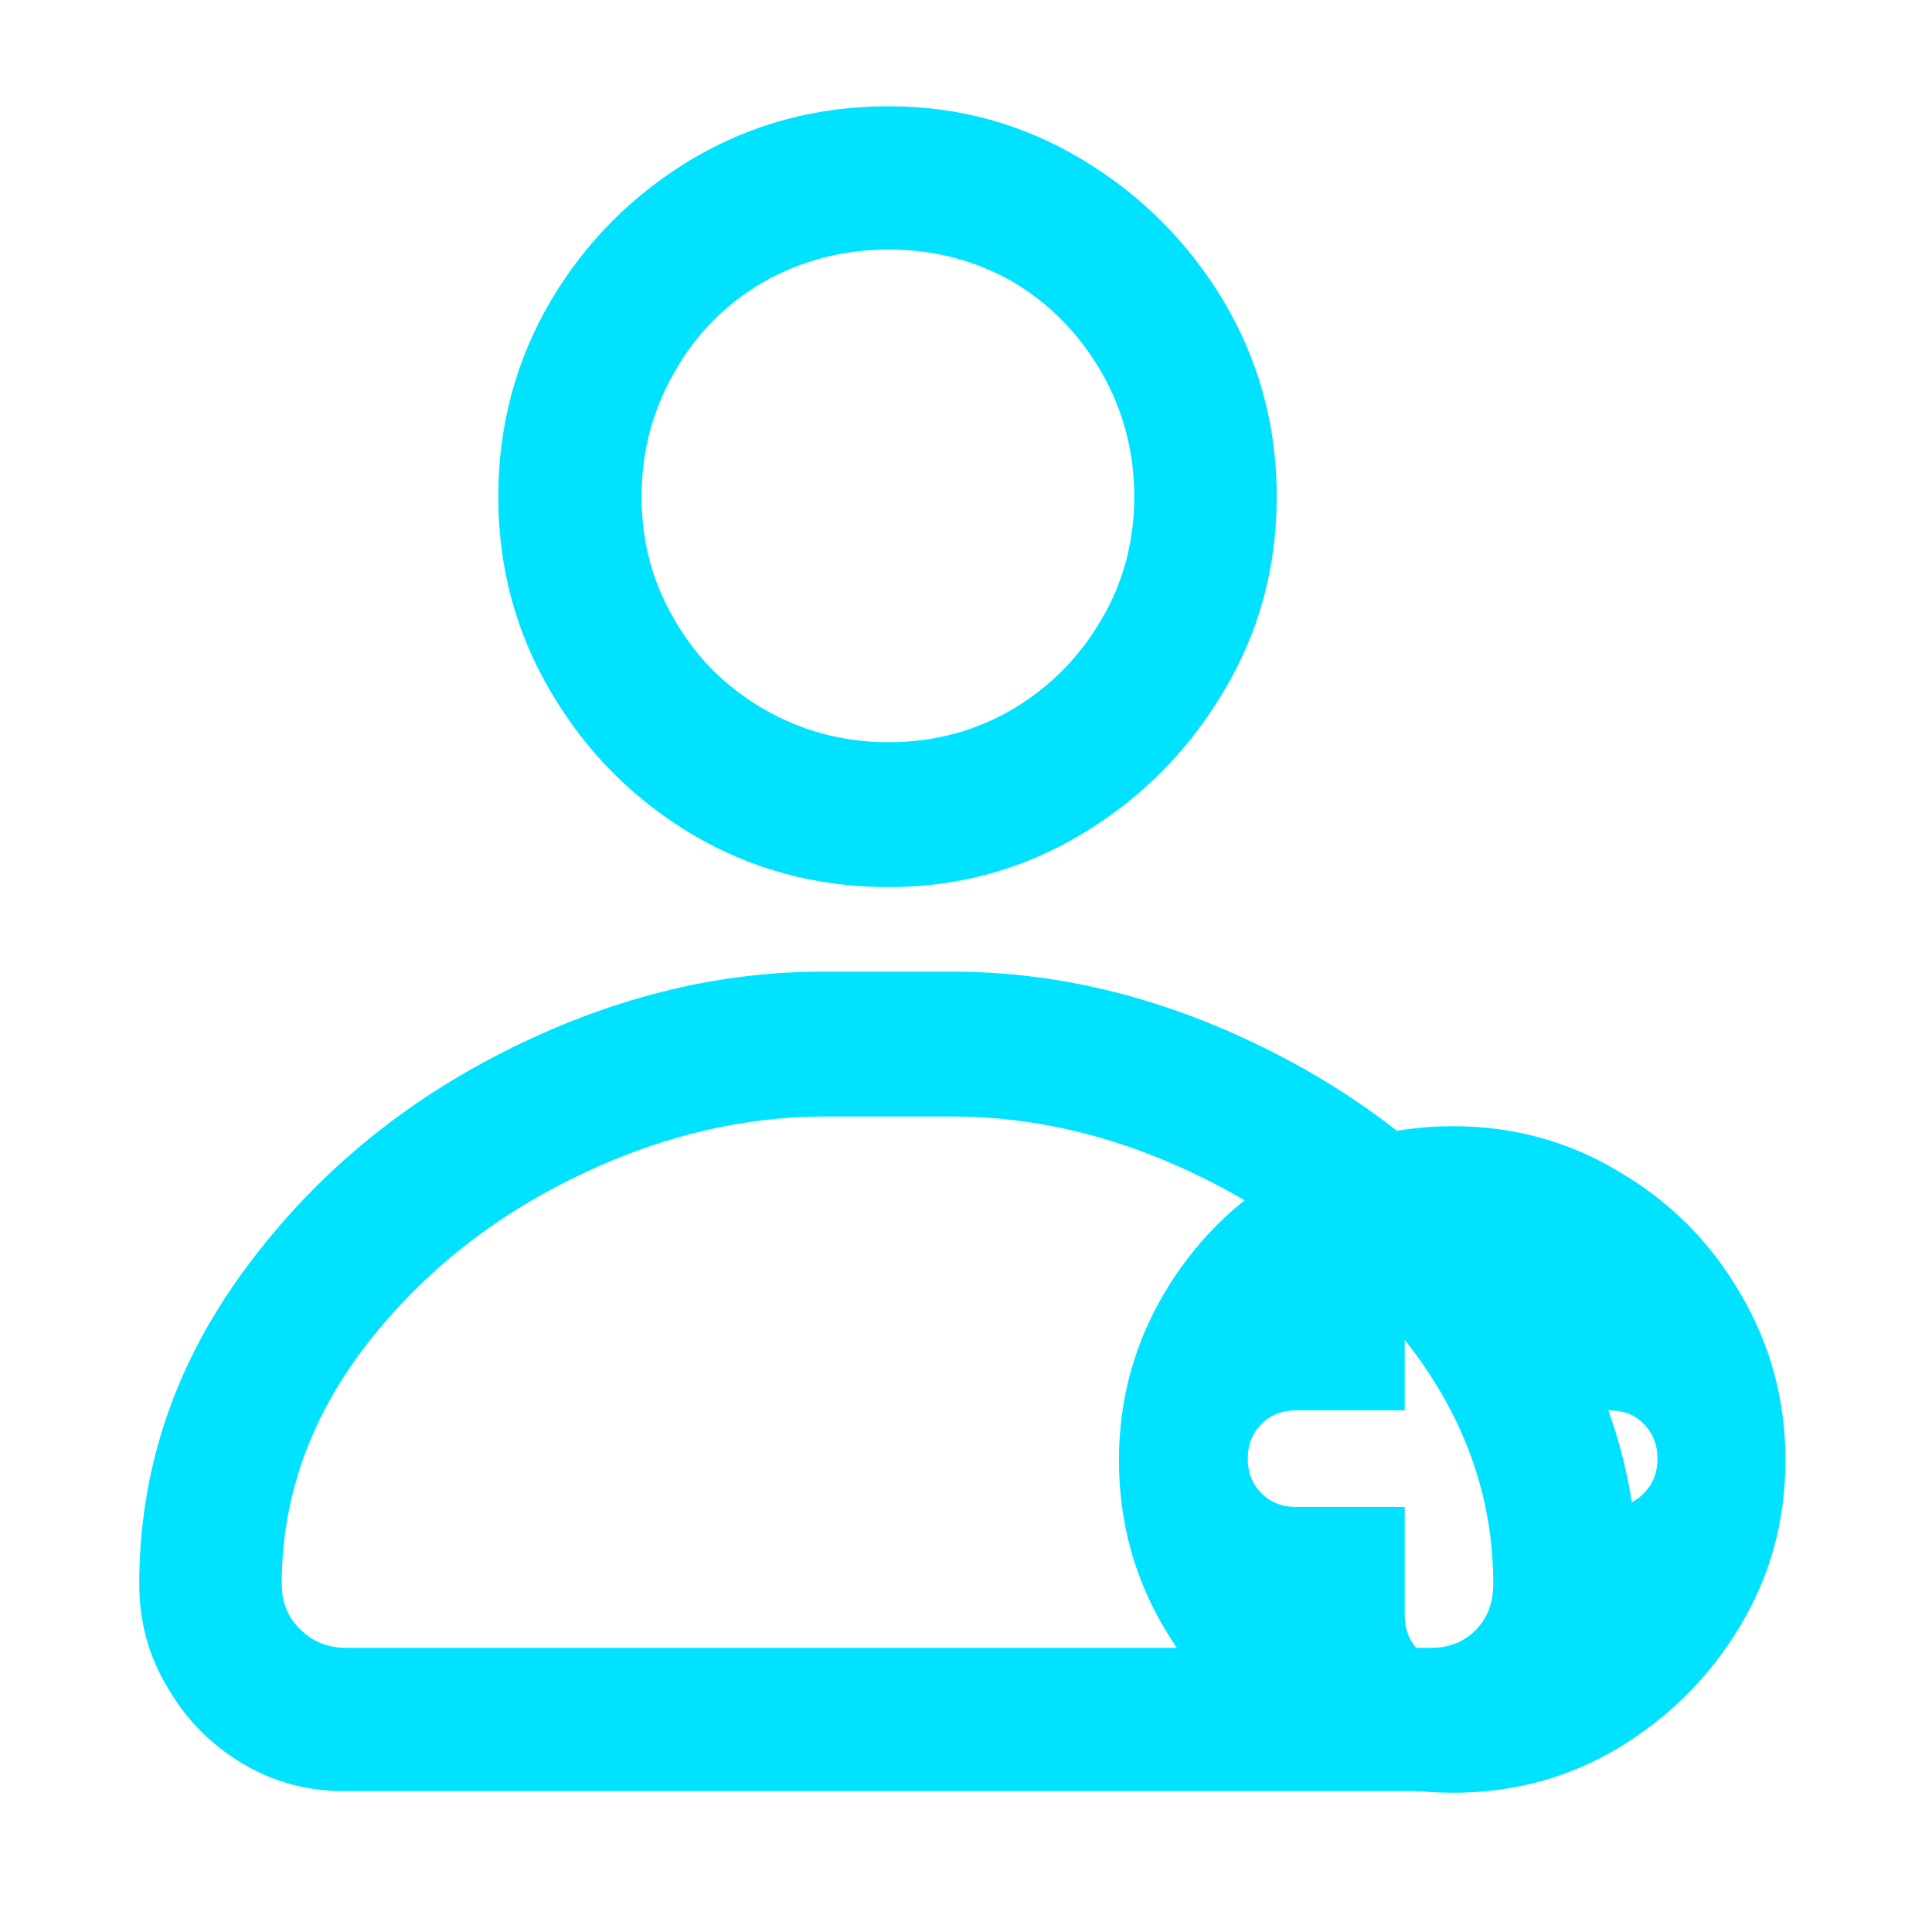 <?xml version="1.0" standalone="no"?>
<svg xmlns="http://www.w3.org/2000/svg" width="24" height="24"><rect width="24" height="24" opacity="0"></rect><g mask="url(#hms_mask_0)"><path d="M11.04 11.02Q12.34 11.02 13.44 10.36Q14.54 9.7 15.2 8.59Q15.86 7.49 15.86 6.17Q15.86 4.85 15.2 3.74Q14.54 2.64 13.44 1.98Q12.34 1.32 11.04 1.32Q9.7 1.32 8.59 1.98Q7.49 2.64 6.84 3.74Q6.19 4.85 6.19 6.17Q6.19 7.49 6.84 8.59Q7.49 9.7 8.59 10.36Q9.7 11.02 11.04 11.02ZM11.04 3.1Q11.88 3.1 12.58 3.5Q13.27 3.91 13.68 4.62Q14.09 5.33 14.09 6.17Q14.09 7.01 13.68 7.7Q13.27 8.4 12.58 8.81Q11.88 9.22 11.04 9.22Q10.2 9.22 9.49 8.81Q8.78 8.4 8.38 7.7Q7.97 7.01 7.97 6.17Q7.97 5.33 8.38 4.62Q8.78 3.91 9.49 3.5Q10.2 3.1 11.04 3.1ZM17.78 22.25Q18.48 22.25 19.07 21.9Q19.66 21.55 20 20.96Q20.35 20.38 20.35 19.68Q20.35 17.59 19.08 15.84Q17.81 14.09 15.83 13.08Q13.85 12.07 11.83 12.07L10.22 12.07Q8.21 12.07 6.23 13.08Q4.25 14.09 2.99 15.84Q1.73 17.59 1.73 19.68Q1.73 20.38 2.08 20.96Q2.42 21.55 3 21.9Q3.58 22.25 4.27 22.25L17.78 22.25ZM11.83 13.87Q13.42 13.87 14.98 14.65Q16.54 15.43 17.54 16.76Q18.55 18.1 18.55 19.68Q18.55 20.02 18.34 20.24Q18.12 20.47 17.78 20.47L4.3 20.47Q3.96 20.47 3.73 20.24Q3.5 20.02 3.5 19.68Q3.5 18.1 4.51 16.76Q5.52 15.43 7.09 14.65Q8.66 13.87 10.25 13.87L11.83 13.87Z" fill="rgba(0,226,255,1)"></path></g><defs><mask id="hms_mask_0"><rect width="24" height="24" fill="#ffffff"></rect><g><path d="M18.05 12.7Q16.56 12.7 15.31 13.43Q14.06 14.16 13.33 15.41Q12.6 16.66 12.6 18.14Q12.6 19.63 13.33 20.87Q14.06 22.1 15.31 22.84Q16.56 23.57 18.05 23.57Q19.54 23.57 20.78 22.84Q22.03 22.1 22.76 20.87Q23.5 19.63 23.5 18.14Q23.5 16.66 22.76 15.41Q22.03 14.16 20.78 13.43Q19.54 12.7 18.05 12.7Z" fill="#000000"></path></g></mask></defs><g><path d="M13.9 18.14Q13.9 19.27 14.46 20.22Q15.02 21.17 15.97 21.72Q16.92 22.27 18.05 22.27Q19.18 22.27 20.11 21.71Q21.05 21.14 21.61 20.21Q22.18 19.27 22.18 18.14Q22.18 17.02 21.62 16.07Q21.07 15.12 20.12 14.56Q19.18 13.99 18.05 13.99Q16.92 13.99 15.97 14.56Q15.02 15.12 14.46 16.07Q13.9 17.02 13.9 18.14ZM19.99 17.52Q20.26 17.52 20.42 17.69Q20.59 17.86 20.59 18.12Q20.59 18.38 20.42 18.55Q20.26 18.72 19.99 18.72L18.65 18.72L18.65 20.06Q18.65 20.33 18.48 20.5Q18.31 20.66 18.05 20.66Q17.78 20.66 17.62 20.5Q17.45 20.33 17.45 20.06L17.45 18.72L16.1 18.72Q15.84 18.72 15.67 18.55Q15.5 18.38 15.5 18.12Q15.5 17.86 15.67 17.69Q15.84 17.52 16.1 17.52L17.45 17.52L17.45 16.18Q17.45 15.91 17.62 15.74Q17.78 15.58 18.05 15.58Q18.31 15.58 18.48 15.74Q18.65 15.91 18.65 16.18L18.65 17.52L19.99 17.52Z" fill="rgba(0,226,255,1)"></path></g></svg>